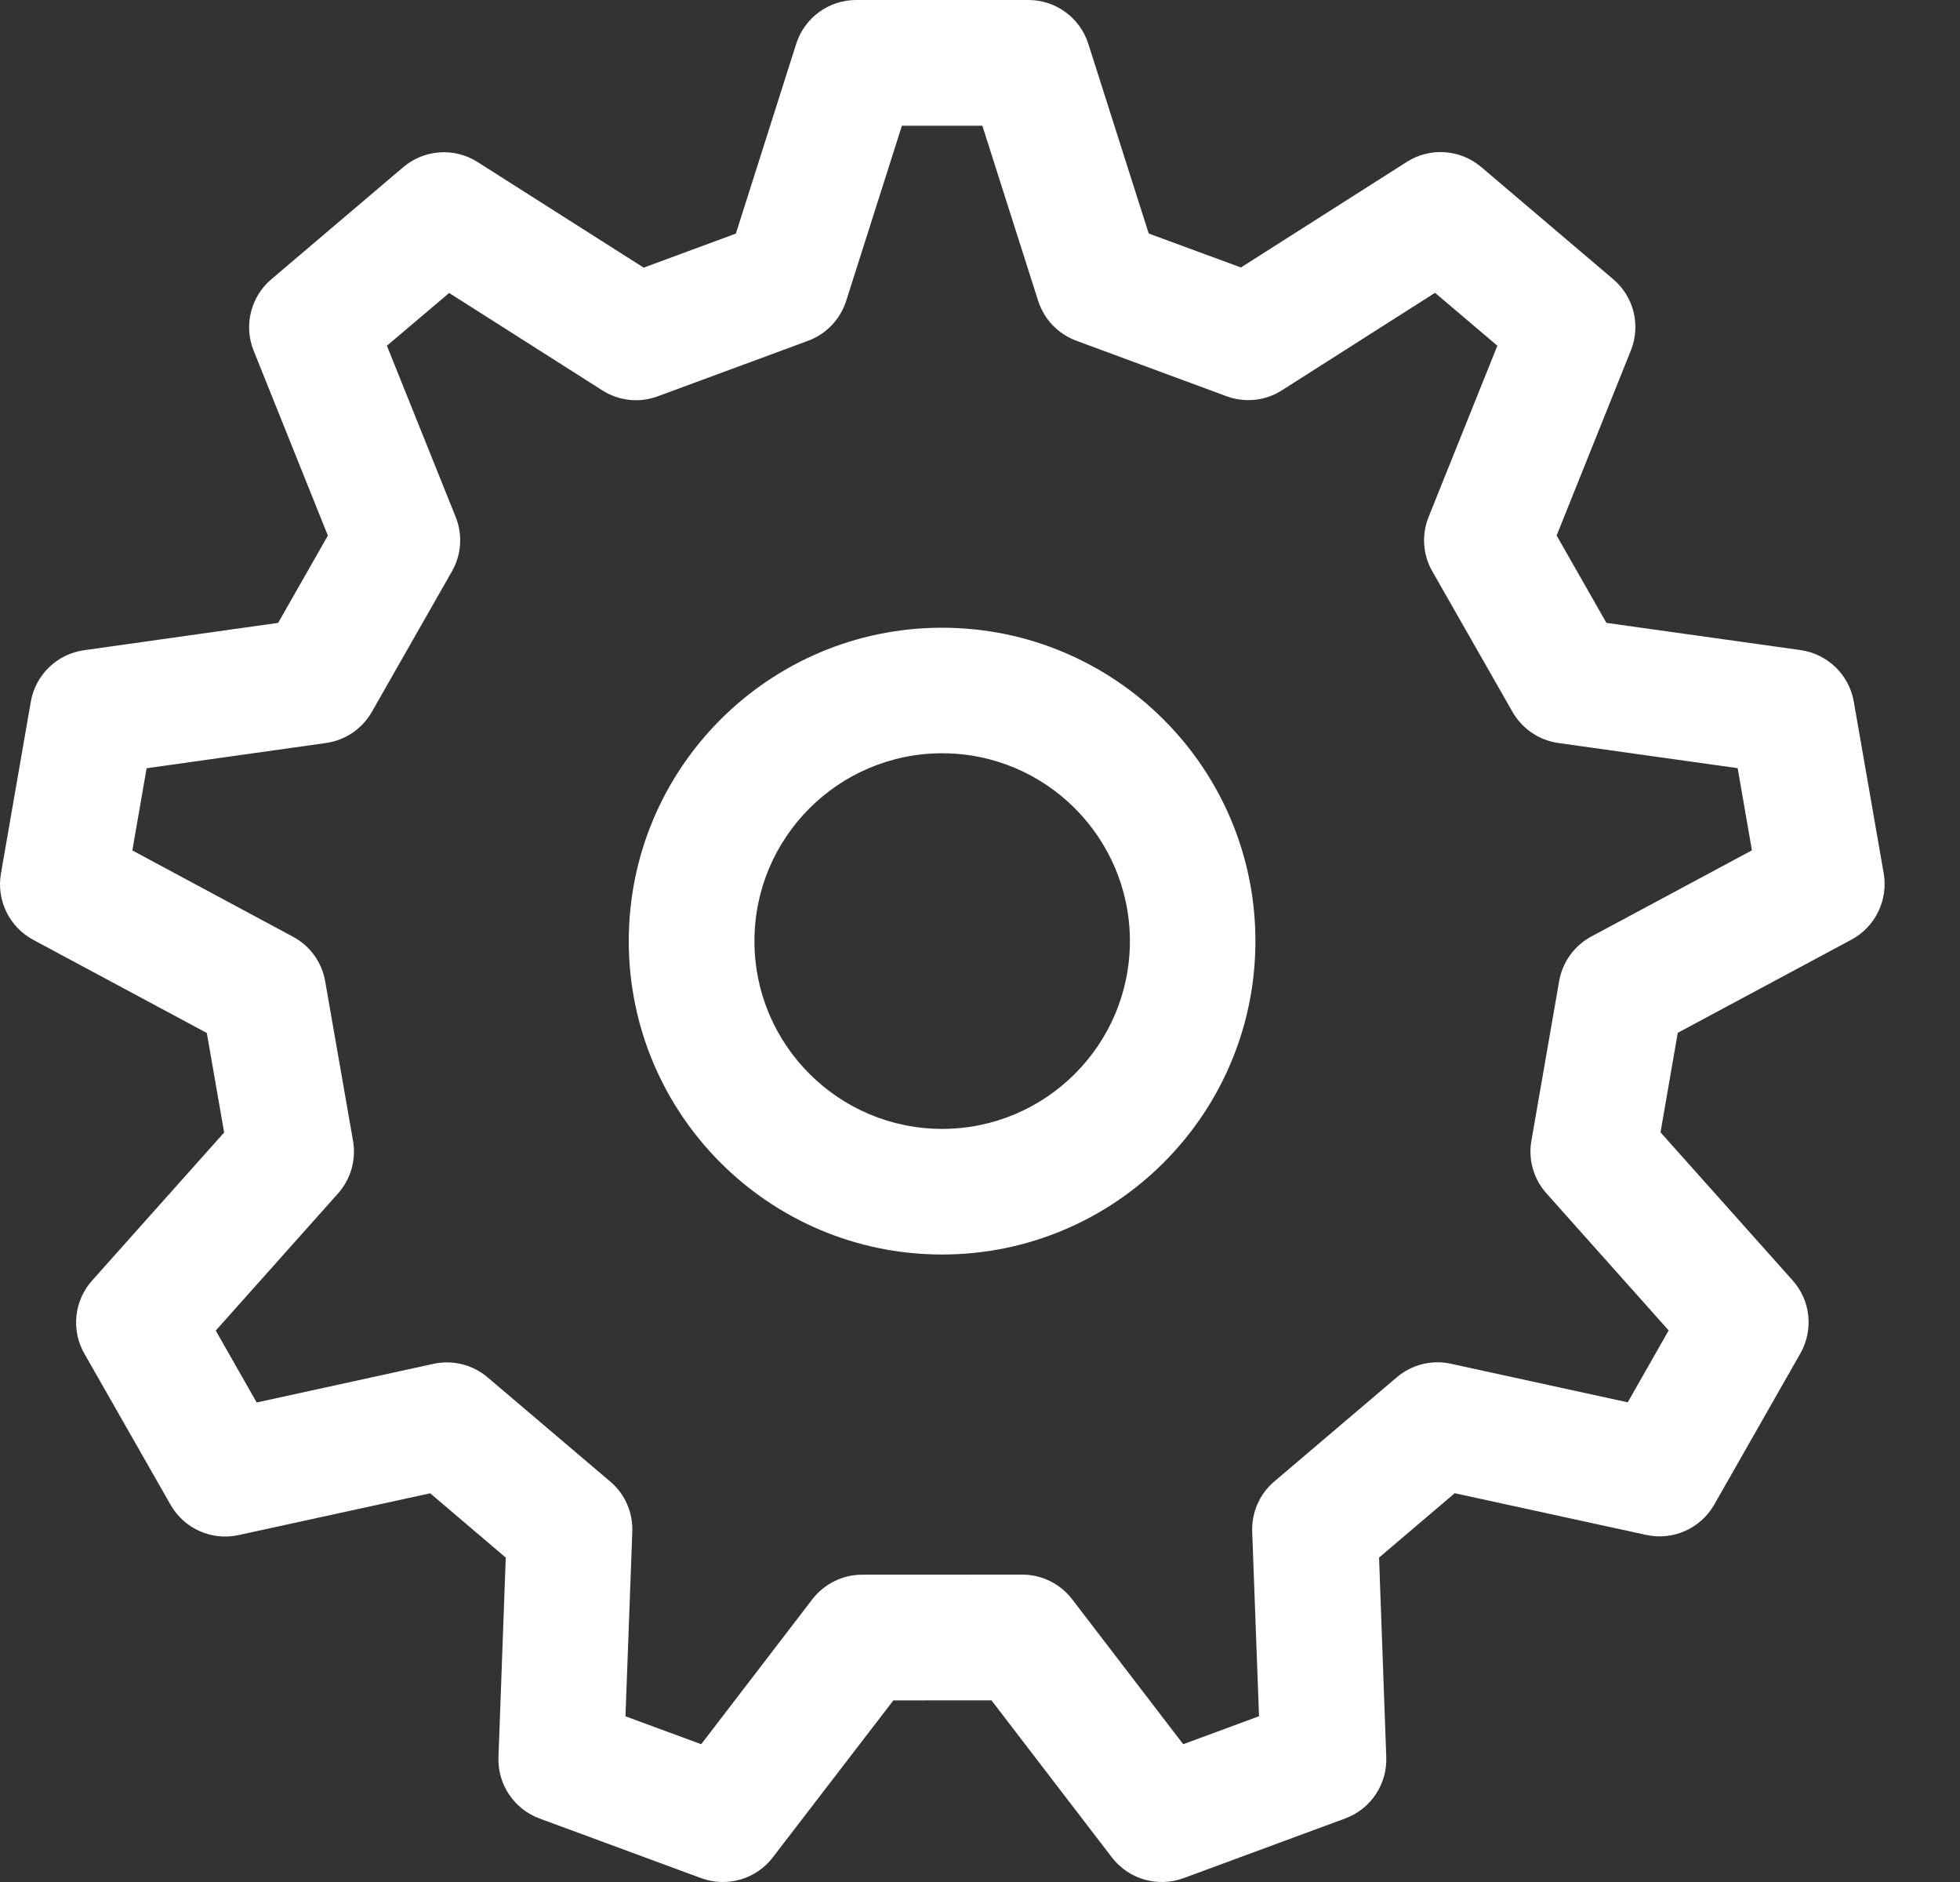 <svg width="25" height="24" viewBox="0 0 25 24" fill="none" xmlns="http://www.w3.org/2000/svg">
<rect x="0" y="0" width="25" height="24" fill="#333333" stroke="none"/>
<path fill-rule="evenodd" clip-rule="evenodd" d="M8.944 23.951L6.881 23.19C6.556 23.069 6.345 22.754 6.358 22.408L6.451 19.863L5.487 19.043L3.043 19.576C2.7 19.651 2.349 19.494 2.176 19.19L1.076 17.262C0.905 16.963 0.945 16.589 1.173 16.332L2.859 14.442L2.638 13.173L0.422 11.984C0.119 11.821 -0.047 11.48 0.012 11.14L0.393 8.948C0.453 8.606 0.726 8.341 1.071 8.292L3.548 7.943L4.182 6.83L3.235 4.471C3.107 4.151 3.198 3.785 3.46 3.562L5.143 2.132C5.41 1.905 5.796 1.878 6.091 2.066L8.21 3.413L9.386 2.979L10.156 0.558C10.263 0.225 10.571 0 10.921 0H13.118C13.466 0 13.774 0.225 13.881 0.557L14.652 2.978L15.828 3.411L17.945 2.064C18.241 1.876 18.626 1.903 18.893 2.13L20.577 3.561C20.84 3.784 20.93 4.149 20.802 4.469L19.855 6.829L20.49 7.943L22.966 8.29C23.31 8.339 23.585 8.604 23.645 8.946L24.027 11.138C24.085 11.478 23.92 11.819 23.617 11.982L21.4 13.171L21.18 14.44L22.865 16.328C23.095 16.585 23.134 16.959 22.964 17.259L21.865 19.188C21.691 19.492 21.339 19.649 20.998 19.574L18.555 19.042L17.59 19.863L17.682 22.407C17.695 22.753 17.485 23.068 17.16 23.189L15.096 23.951C14.766 24.072 14.396 23.965 14.182 23.686L12.646 21.683L11.395 21.684L9.857 23.686C9.644 23.965 9.273 24.072 8.944 23.951ZM8.944 22.243L10.361 20.395C10.513 20.198 10.748 20.081 10.997 20.081L13.038 20.08C13.288 20.08 13.523 20.196 13.675 20.394L15.092 22.243L16.059 21.886L15.972 19.533C15.963 19.287 16.066 19.052 16.253 18.893L17.816 17.564C18.007 17.402 18.262 17.337 18.506 17.391L20.762 17.883L21.284 16.966L19.725 15.218C19.562 15.036 19.491 14.789 19.533 14.548L19.887 12.512C19.929 12.27 20.08 12.06 20.297 11.943L22.346 10.844L22.164 9.796L19.876 9.475C19.63 9.44 19.415 9.293 19.292 9.078L18.27 7.287C18.148 7.076 18.131 6.819 18.222 6.592L19.099 4.409L18.304 3.734L16.35 4.978C16.14 5.112 15.877 5.14 15.642 5.052L13.728 4.345C13.496 4.259 13.318 4.072 13.242 3.837L12.53 1.603H11.504L10.793 3.837C10.717 4.073 10.539 4.26 10.307 4.346L8.392 5.053C8.157 5.141 7.895 5.113 7.684 4.979L5.729 3.736L4.935 4.409L5.812 6.592C5.903 6.818 5.886 7.075 5.764 7.287L4.743 9.078C4.62 9.293 4.405 9.44 4.159 9.475L1.87 9.797L1.688 10.845L3.738 11.946C3.955 12.062 4.106 12.272 4.148 12.515L4.503 14.549C4.545 14.789 4.474 15.037 4.312 15.219L2.752 16.968L3.274 17.885L5.53 17.392C5.775 17.339 6.03 17.403 6.22 17.565L7.783 18.893C7.971 19.051 8.074 19.287 8.065 19.533L7.978 21.887L8.944 22.243ZM8.02 12.001C8.02 9.795 9.809 8.005 12.016 8.005C14.222 8.005 16.013 9.795 16.013 12.001C16.013 14.208 14.222 15.998 12.016 15.998C9.809 15.998 8.02 14.208 8.02 12.001ZM14.412 12.001C14.412 10.68 13.338 9.606 12.018 9.606C10.696 9.606 9.623 10.68 9.623 12.001C9.623 13.323 10.696 14.396 12.018 14.396C13.338 14.396 14.412 13.323 14.412 12.001Z" fill="white"/>
</svg>
